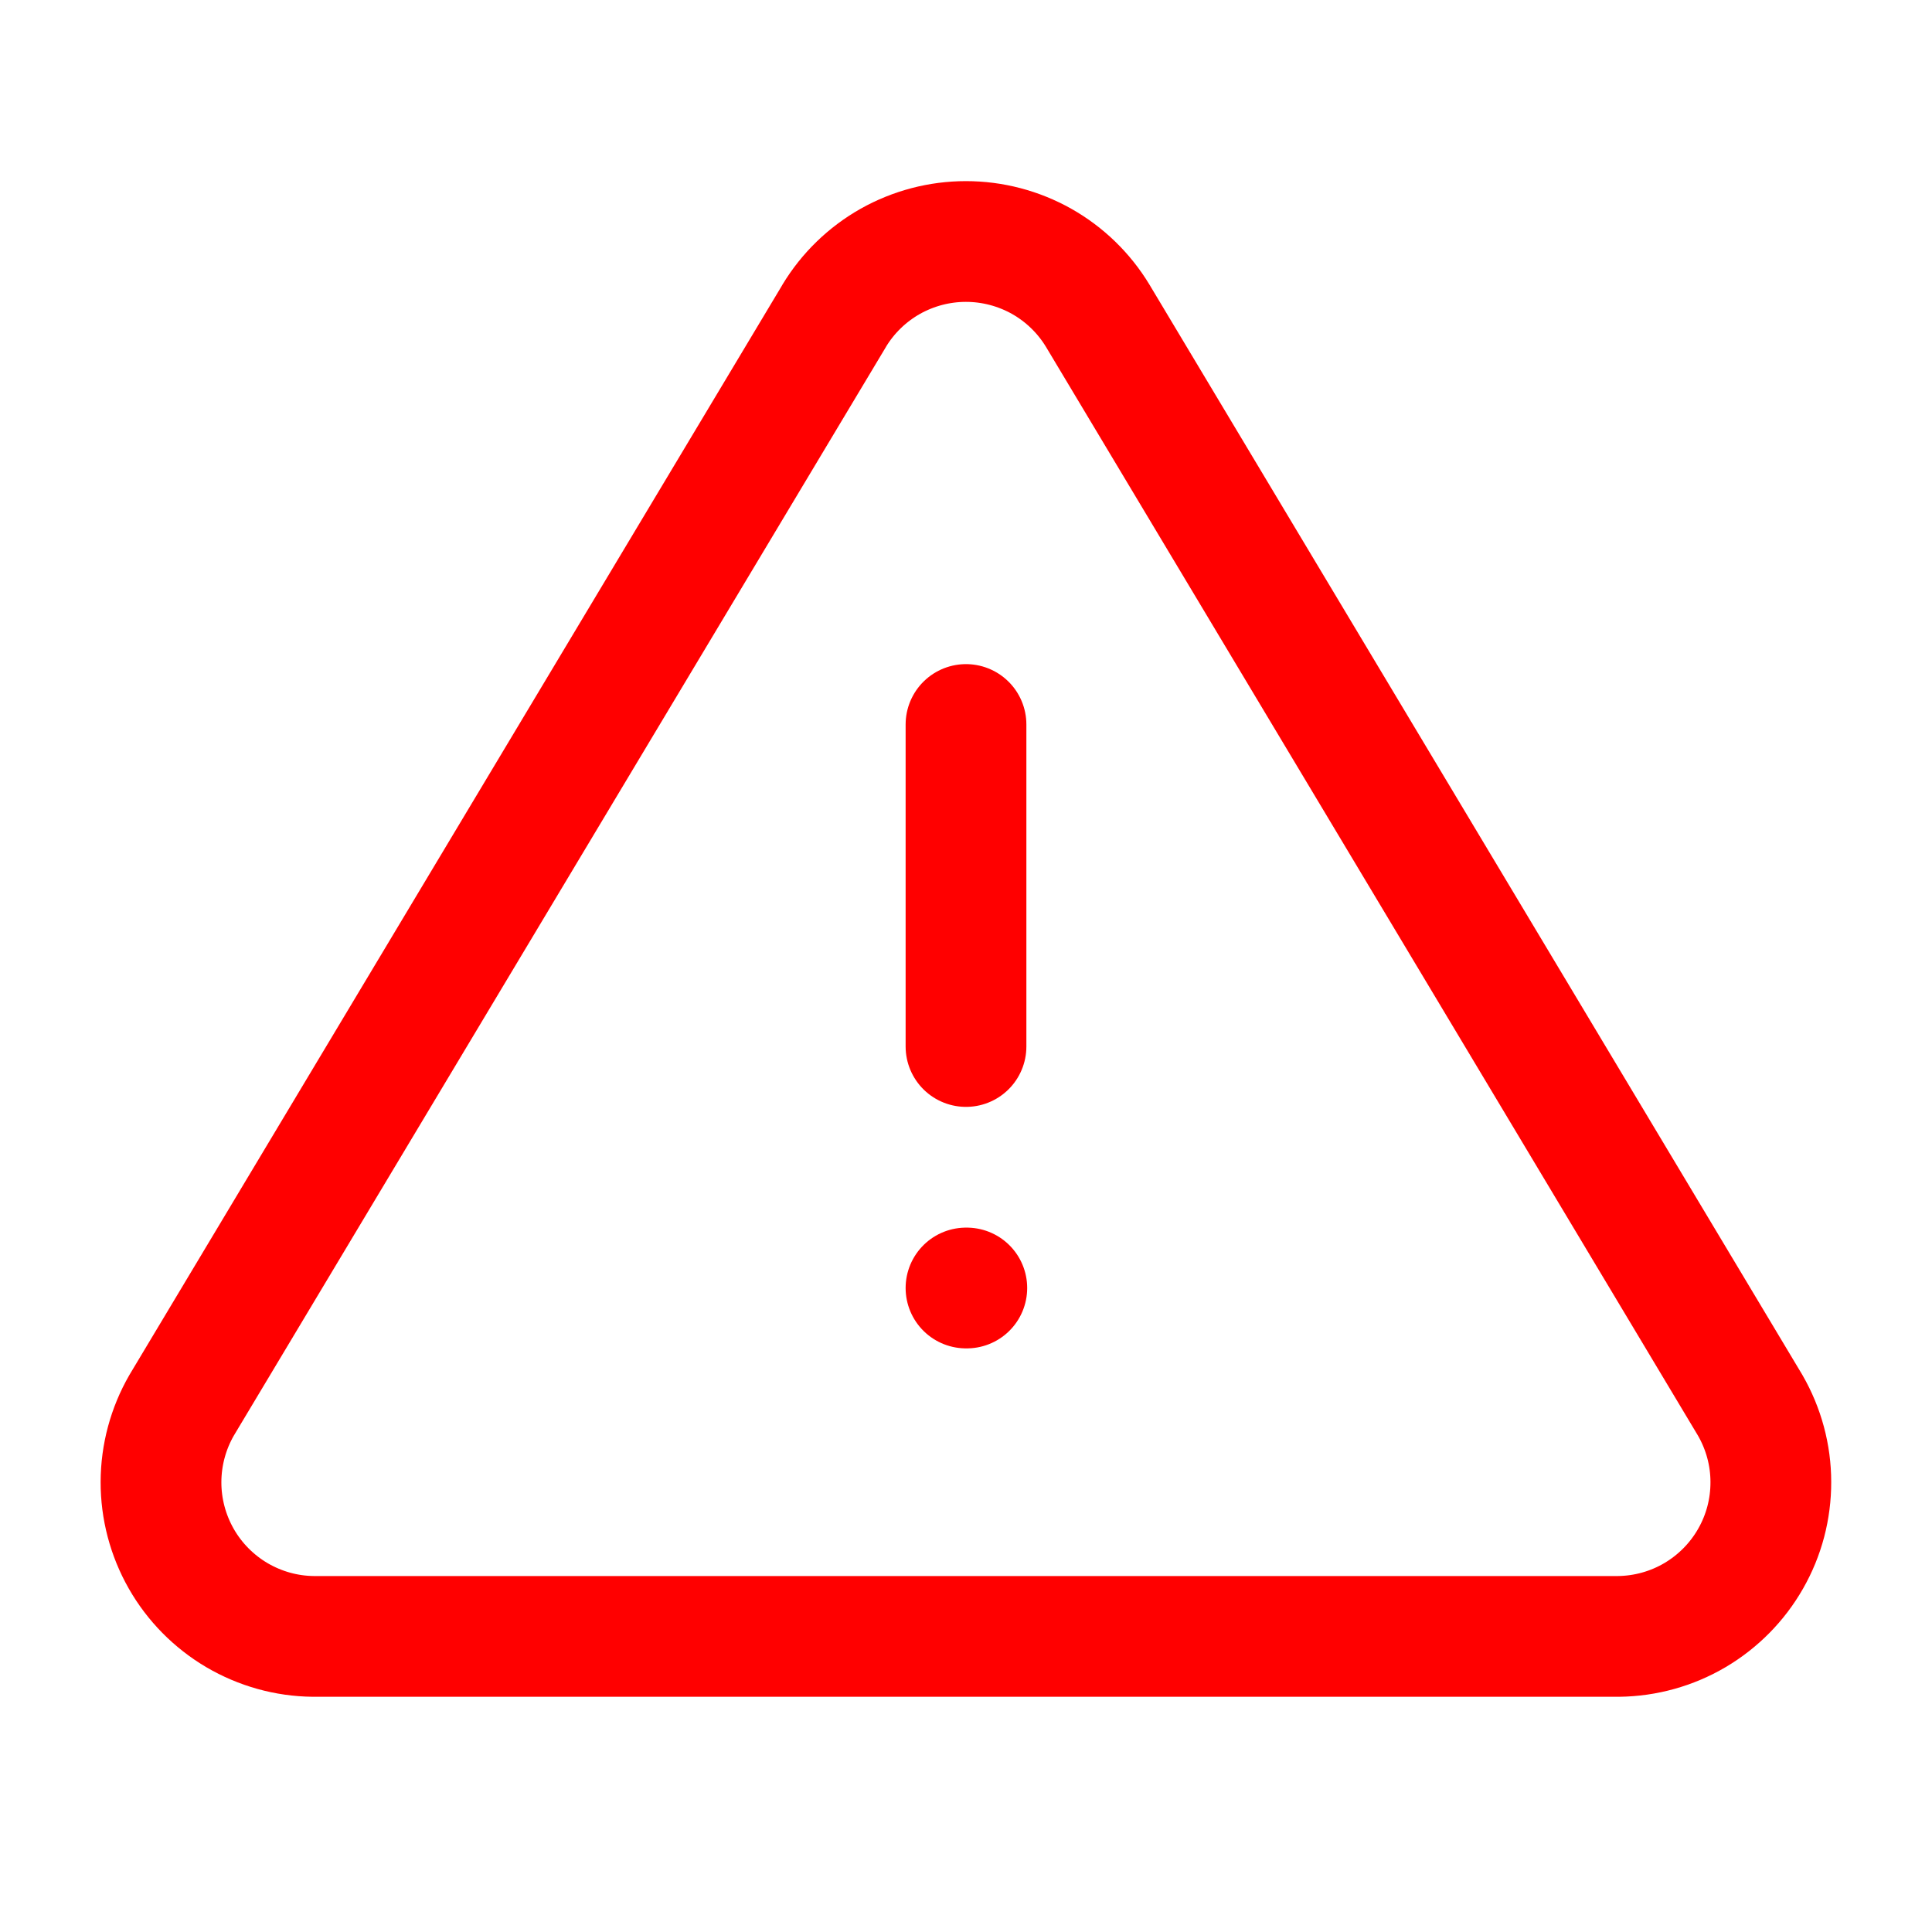 <svg width="24" height="24" viewBox="0 0 24 24" fill="none" xmlns="http://www.w3.org/2000/svg">
<g clip-path="url(#clip0_158_27379)">
<path d="M12 9V13" stroke="#FF0000" stroke-width="1.5" stroke-linecap="round" stroke-linejoin="round"/>
<path d="M10.363 3.923L2.256 17.457C2.089 17.747 2.001 18.075 2 18.409C1.999 18.743 2.086 19.072 2.251 19.362C2.416 19.652 2.655 19.894 2.943 20.064C3.231 20.233 3.558 20.325 3.893 20.328H20.107C20.441 20.324 20.768 20.233 21.055 20.064C21.343 19.894 21.582 19.652 21.747 19.362C21.913 19.072 21.999 18.744 21.998 18.41C21.998 18.076 21.909 17.748 21.742 17.458L13.636 3.922C13.466 3.641 13.226 3.408 12.939 3.246C12.652 3.085 12.329 3 11.999 3C11.67 3 11.347 3.085 11.06 3.246C10.773 3.408 10.533 3.641 10.363 3.922V3.923Z" stroke="#FF0000" stroke-width="1.5" stroke-linecap="round" stroke-linejoin="round"/>
<path d="M12 16H12.01" stroke="#FF0000" stroke-width="1.5" stroke-linecap="round" stroke-linejoin="round"/>
</g>
<defs>
<clipPath id="clip0_158_27379">
<rect width="24" height="24" fill="white"/>
</clipPath>
</defs>
</svg>
